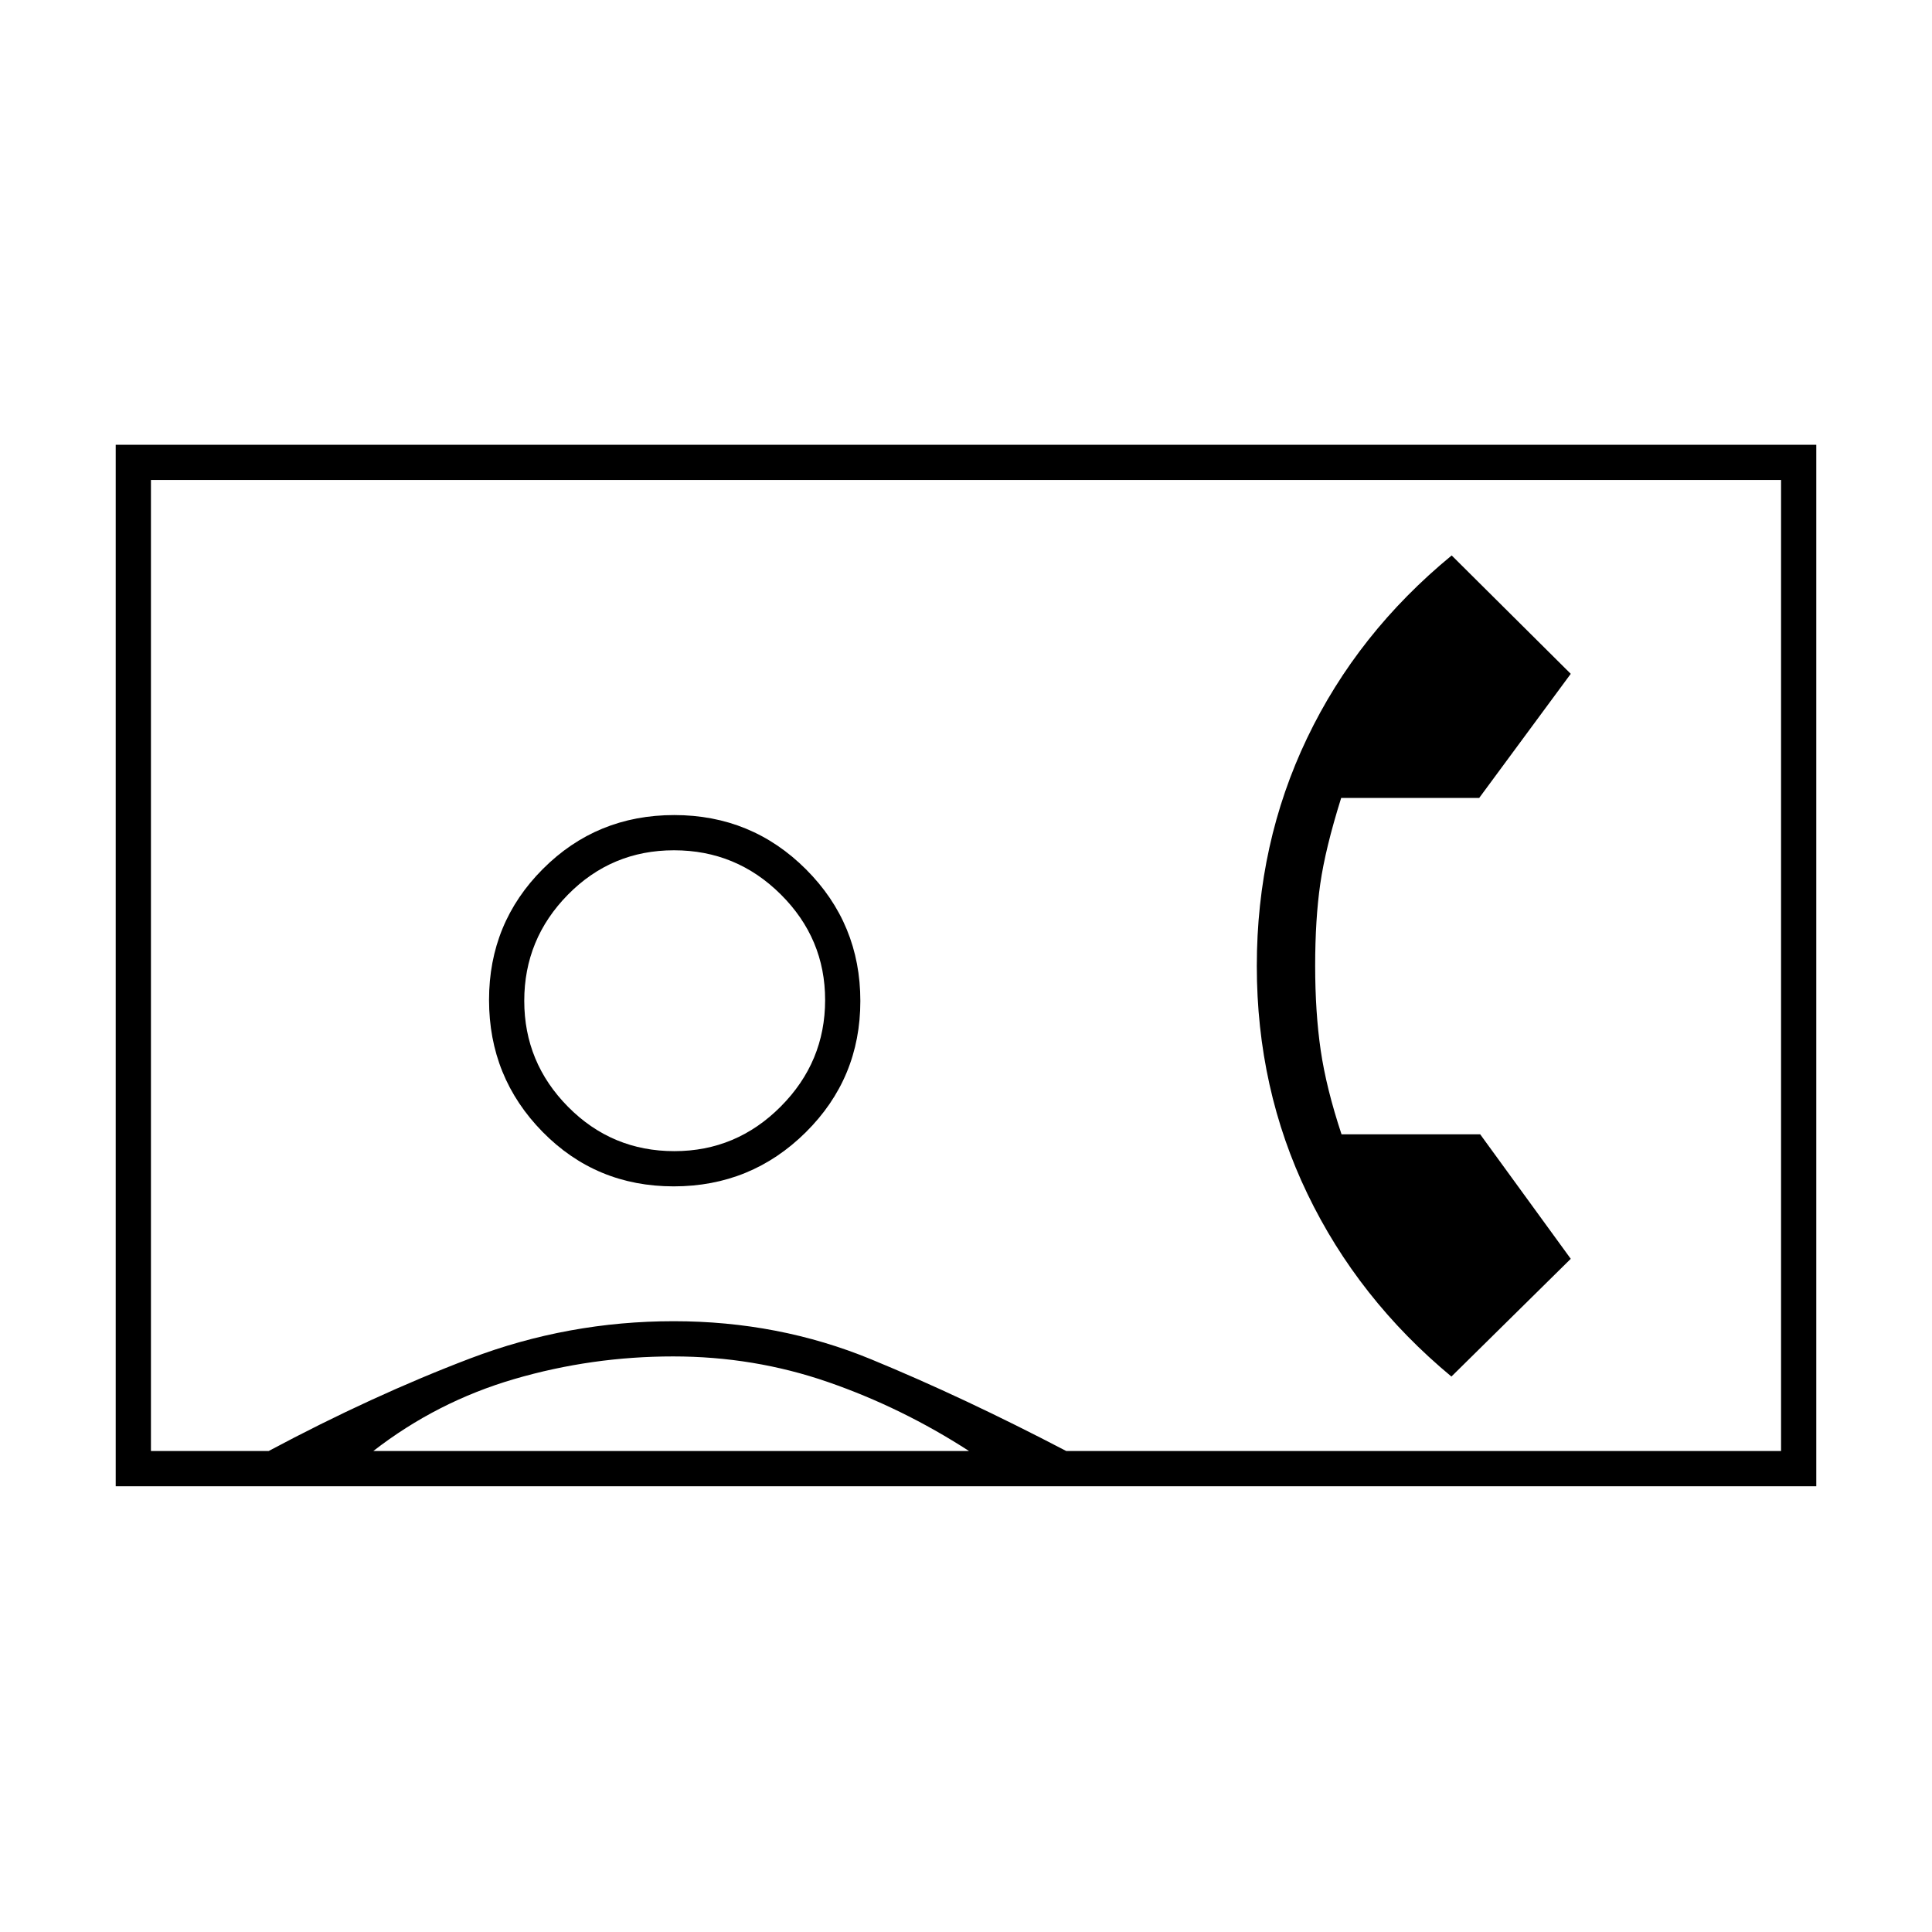 <svg xmlns="http://www.w3.org/2000/svg" height="20" viewBox="0 -960 960 960" width="20"><path d="m721.2-276 59.3-58.5-45-61.86h-68.9q-7.61-22.98-10.36-41.81-2.74-18.83-2.74-41.93 0-23.11 2.53-40.7 2.52-17.6 10.39-42.7H735l45.5-61.68L721.33-684q-46.83 38.5-71.83 90.75T624.5-480q0 61 25.17 113.25Q674.83-314.5 721.2-276ZM57.5-221.5V-739h845v517.5h-845ZM529.81-239H885v-482.5H75V-239h58.5q51.5-27.5 100.13-46 48.63-18.5 101.12-18.5 52.13 0 98.11 18.93T529.81-239ZM334.74-370.5q38.52 0 65.64-26.87 27.12-26.87 27.12-65.25 0-38.38-26.97-65.38-26.97-27-65.5-27t-65.28 26.79Q243-501.42 243-463.15q0 38.48 26.6 65.57 26.61 27.08 65.14 27.08ZM185.5-239h296q-33.33-21.55-70.07-34.27Q374.69-286 334.52-286q-40.52 0-78.98 11.24-38.45 11.24-70.04 35.76Zm149.6-149q-31 0-52.8-22-21.8-22-21.8-52.7 0-30.7 21.7-52.75 21.71-22.05 52.7-22.05 31 0 53.05 21.92Q410-493.67 410-463.1q0 30.79-22.06 52.94Q365.88-388 335.1-388ZM480-480.5Z"/></svg>